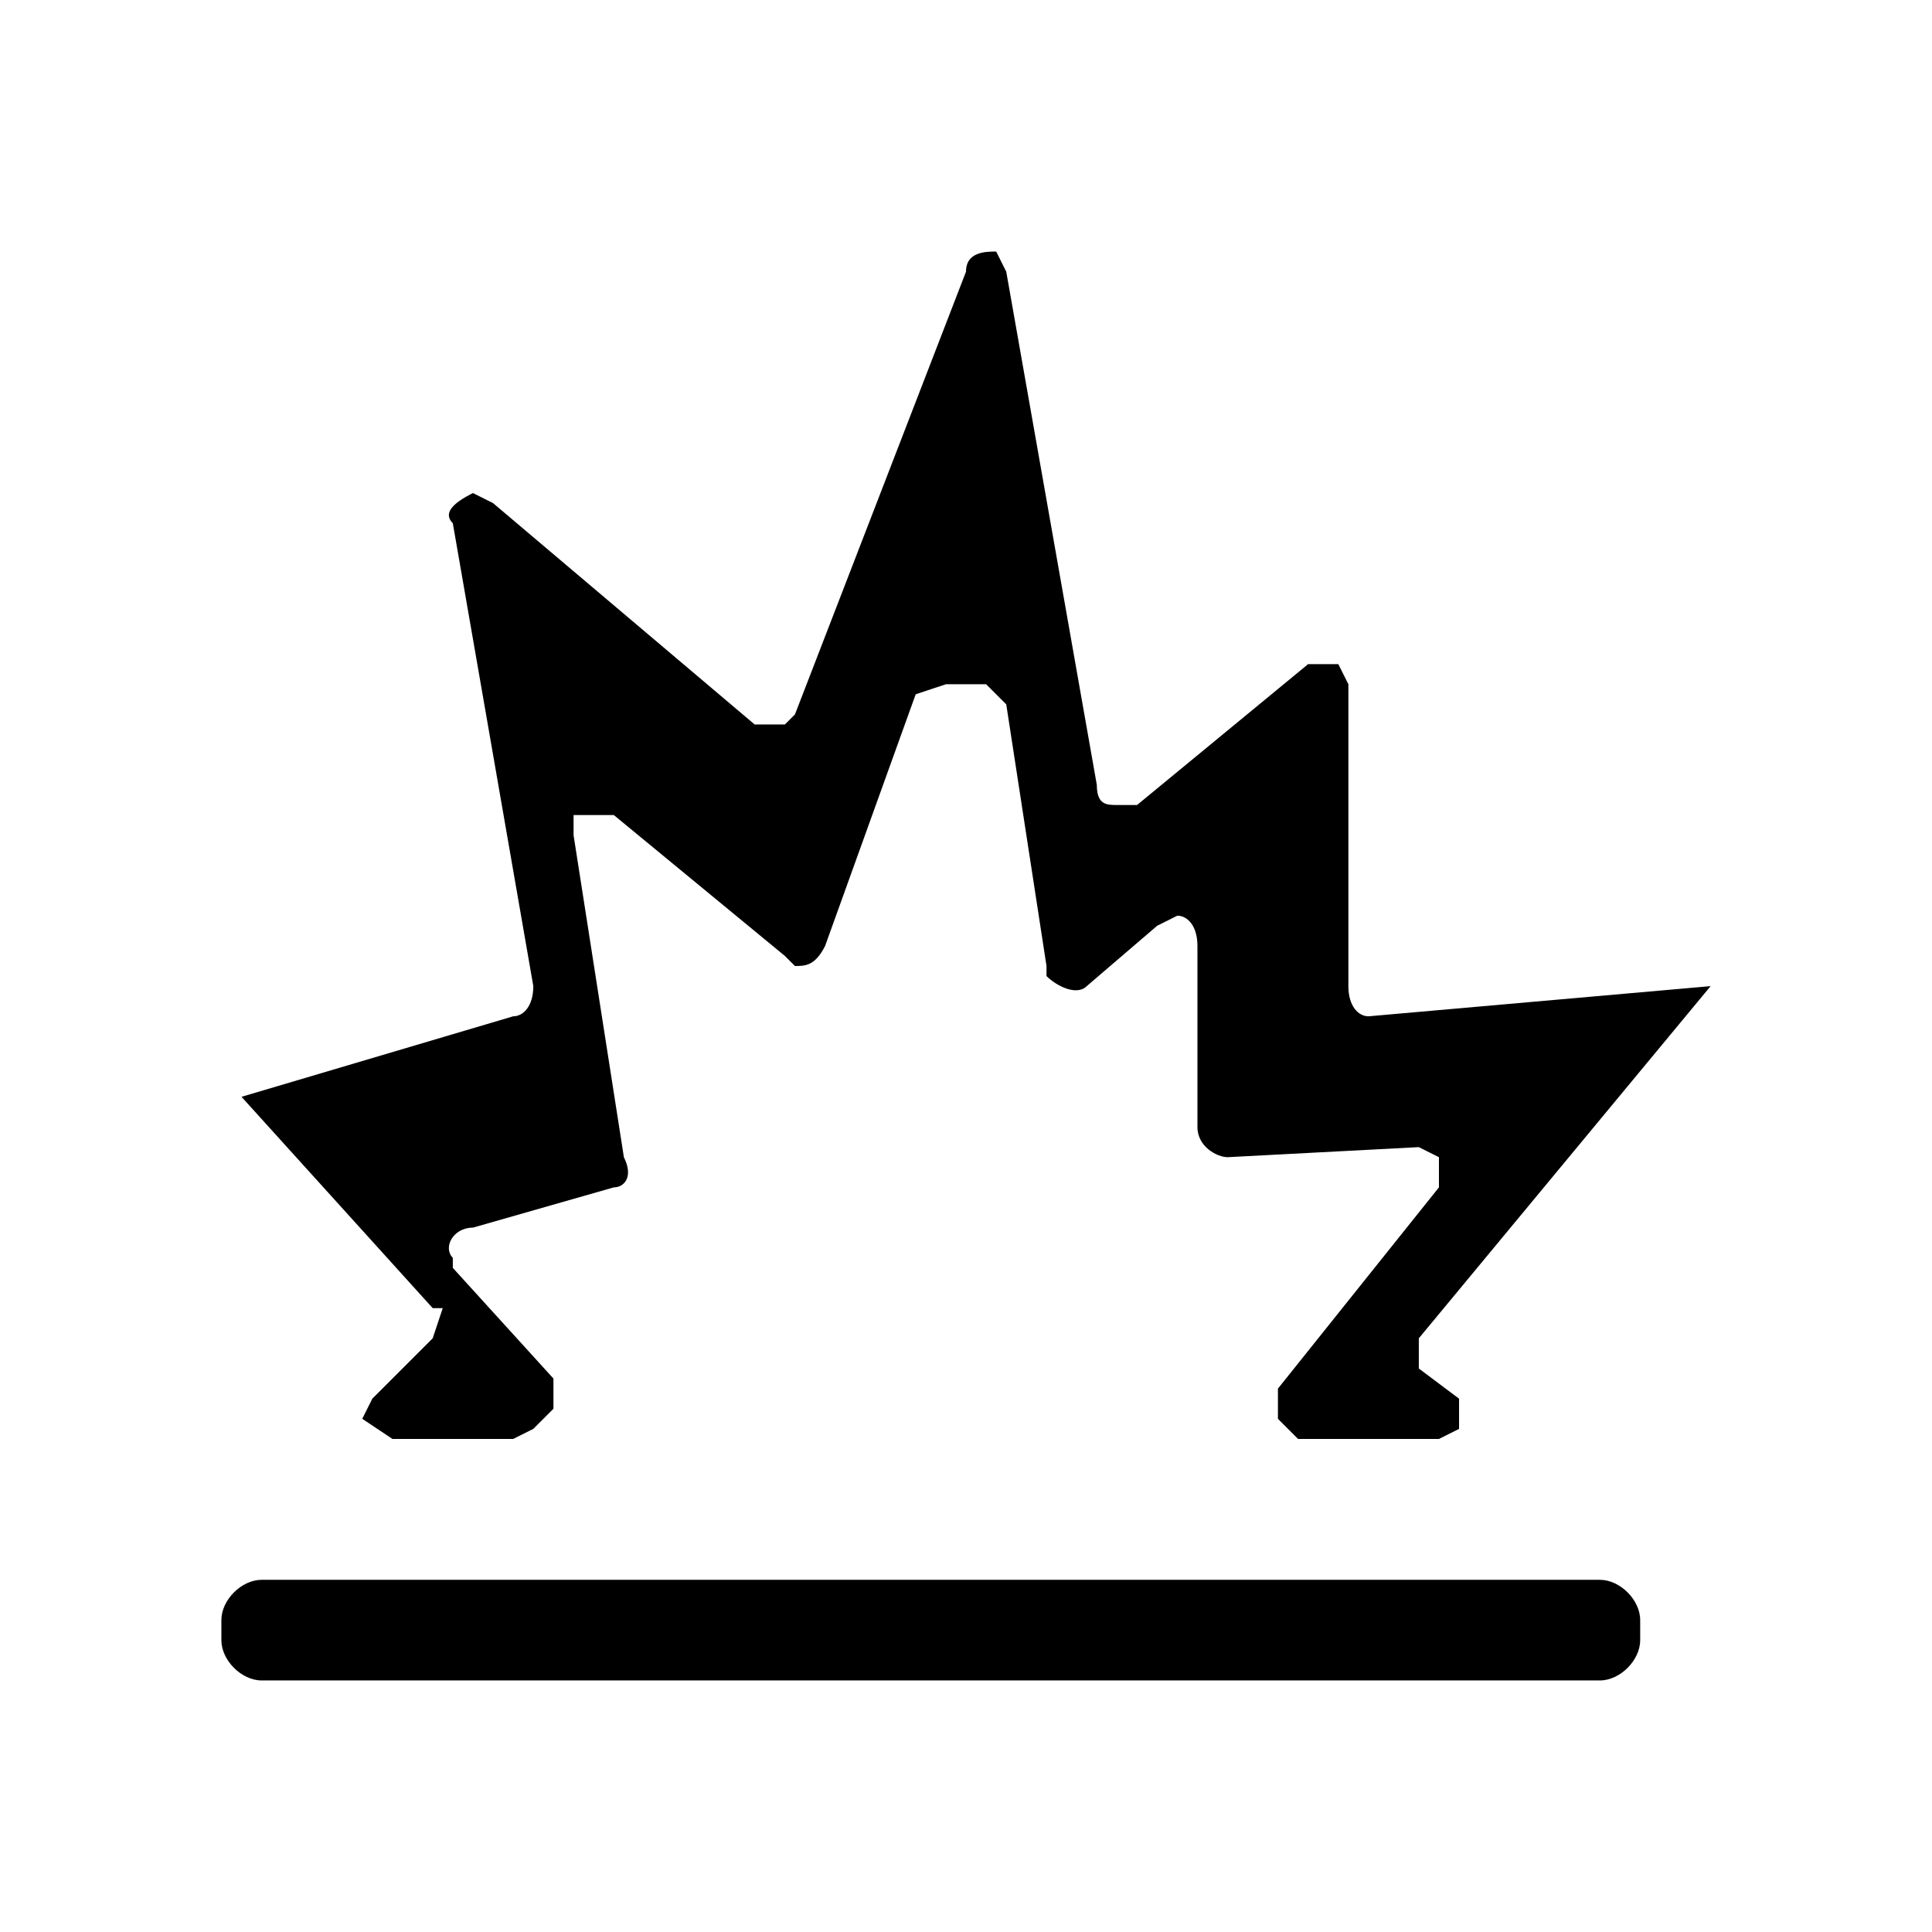<svg xml:space="preserve" viewBox="0 0 192 192">
  <path d="m129 143-2-2v-3l16-20v-3l-2-1-19 1c-1 0-3-1-3-3V94c0-2-1-3-2-3l-2 1-7 6c-1 1-3 0-4-1v-1l-4-26-2-2h-4l-3 1-9 25c-1 2-2 2-3 2l-1-1-17-14h-4v2l5 32c1 2 0 3-1 3l-14 4c-2 0-3 2-2 3v1l10 11v3l-2 2-2 1H39l-3-2 1-2 6-6 1-3h-1l-19-21 27-8c1 0 2-1 2-3l-8-46c-1-1 0-2 2-3l2 1 26 22h3l1-1 17-44c0-2 2-2 3-2l1 2 9 51c0 2 1 2 2 2h2l17-14h3l1 2v30c0 2 1 3 2 3l34-3-29 35v3l4 3v3l-2 1h-14zM26 167h133c2 0 4-2 4-4v-2c0-2-2-4-4-4H26c-2 0-4 2-4 4v2c0 2 2 4 4 4z"/>
</svg>
